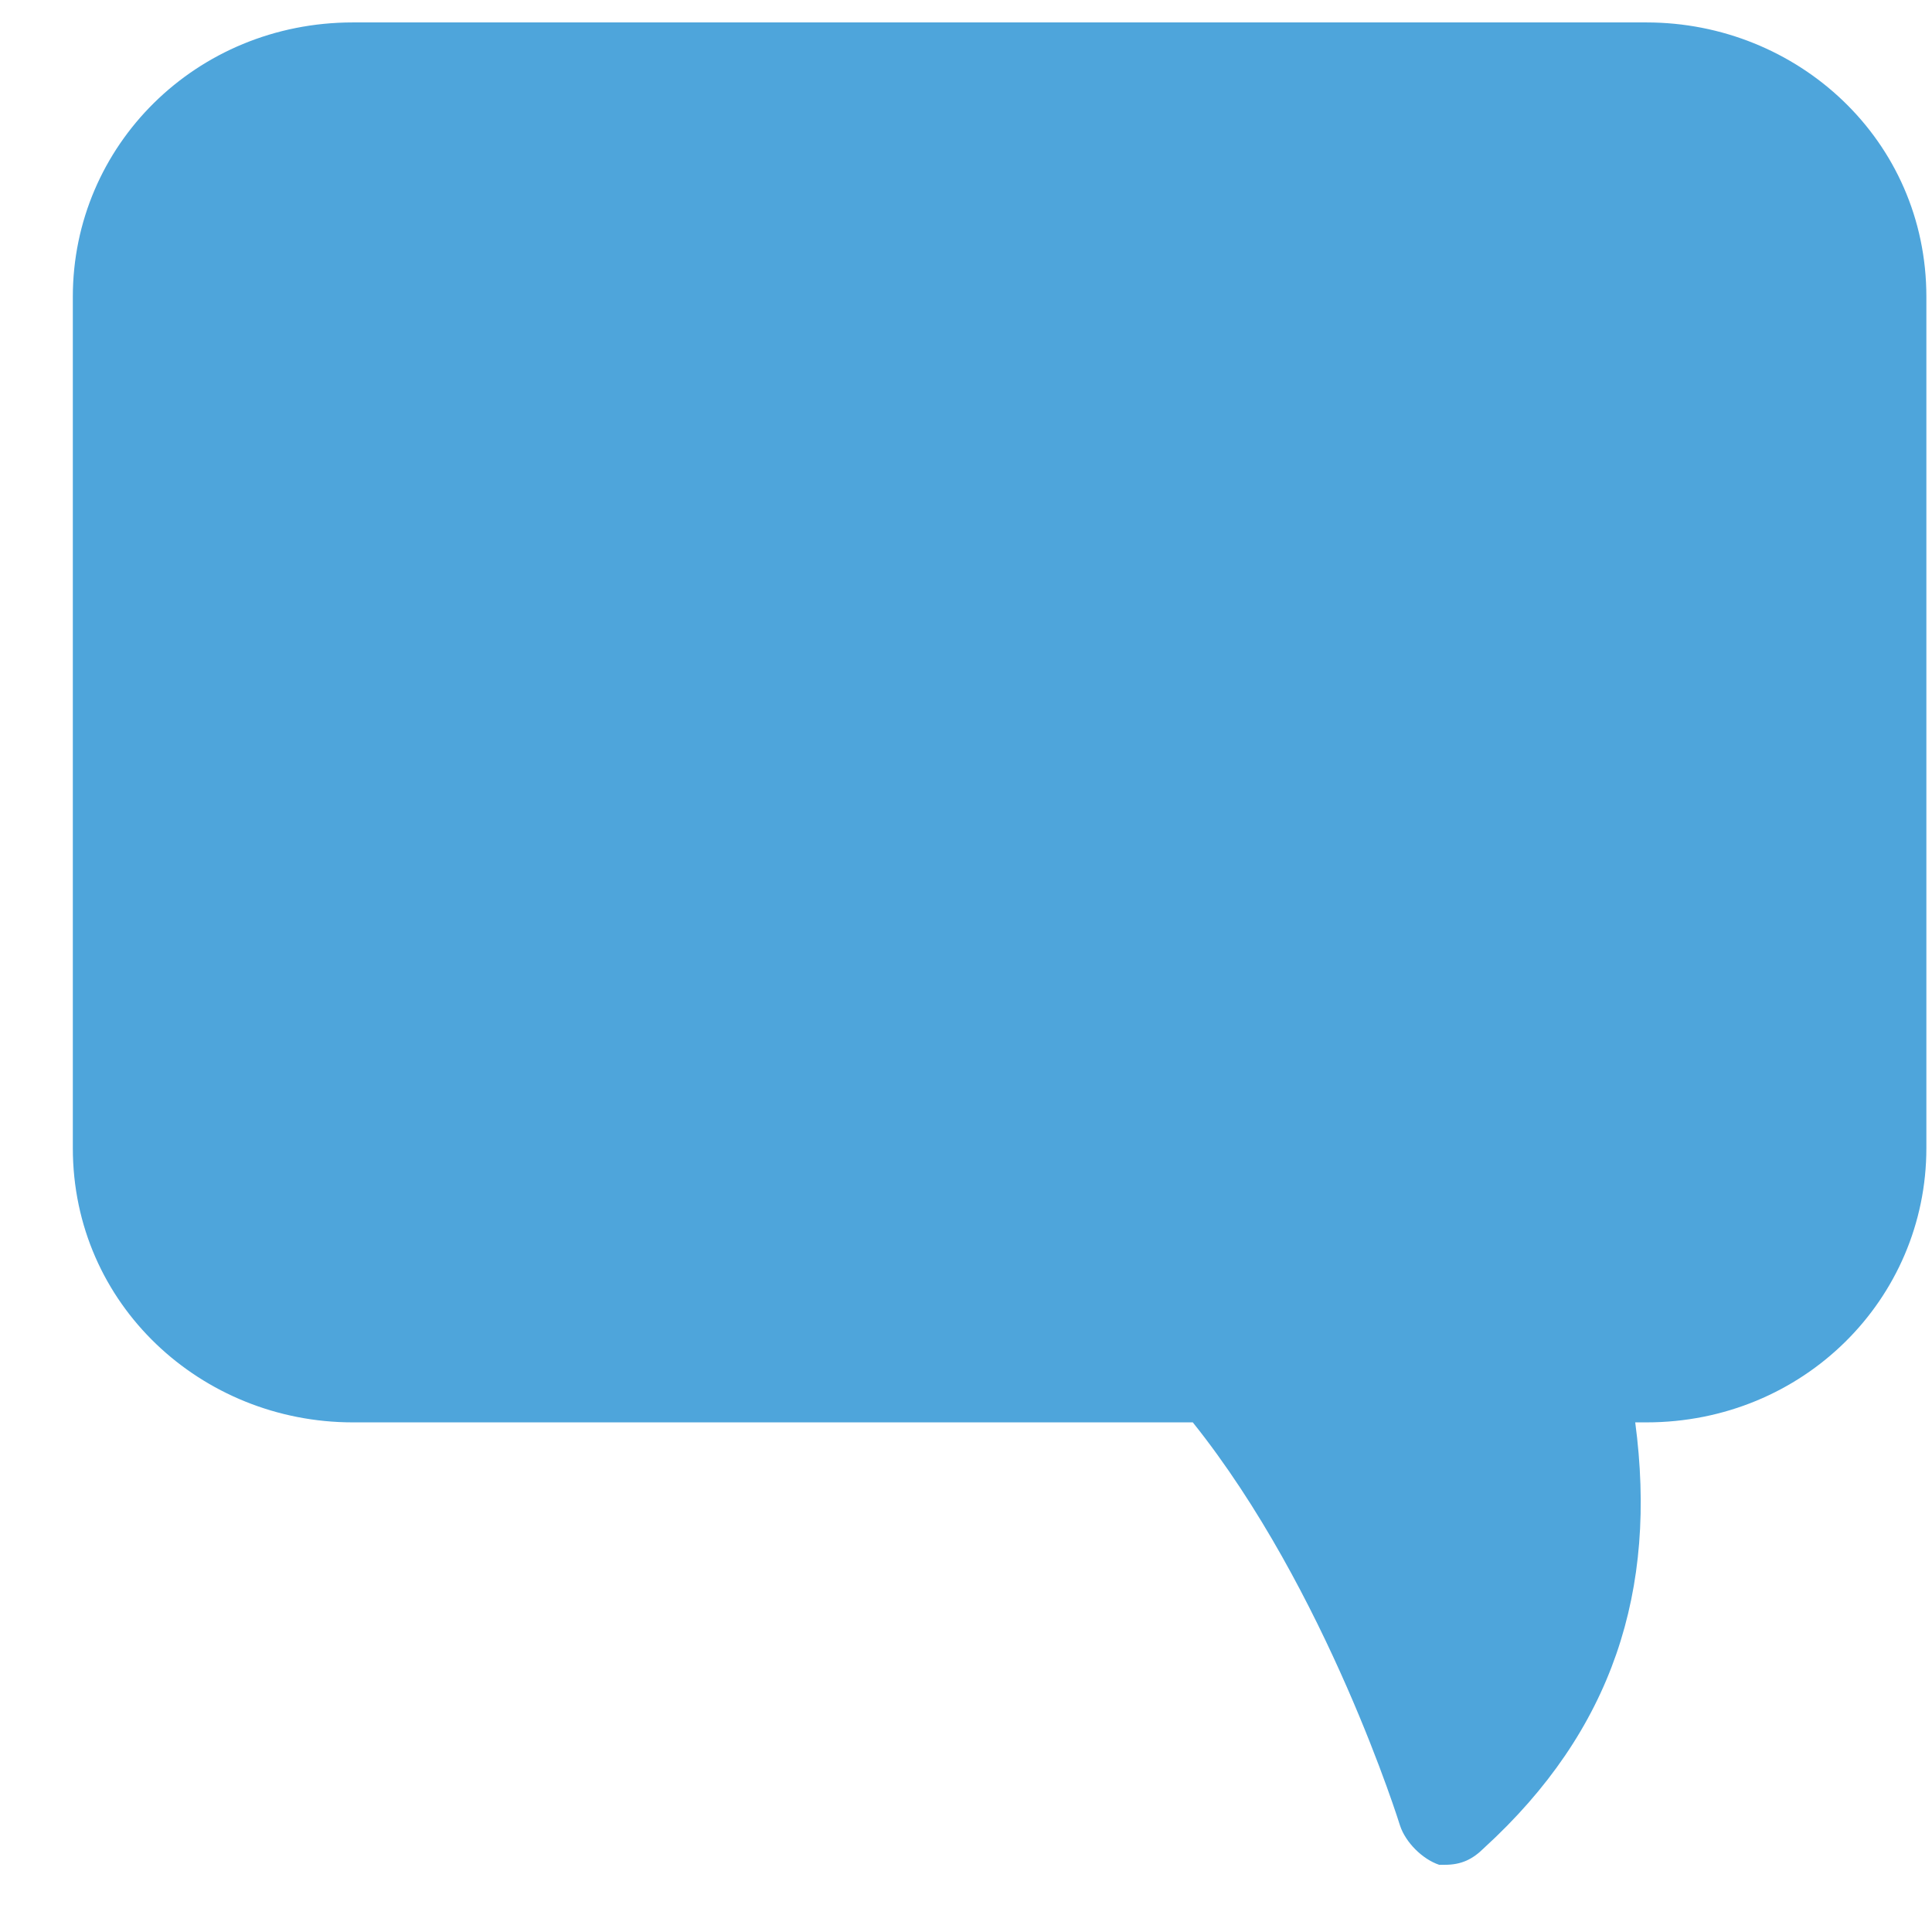 <?xml version="1.0" encoding="UTF-8" standalone="no"?>
<svg width="23px" height="23px" viewBox="0 0 23 23" version="1.1" xmlns="http://www.w3.org/2000/svg" xmlns:xlink="http://www.w3.org/1999/xlink" xmlns:sketch="http://www.bohemiancoding.com/sketch/ns">
    <!-- Generator: Sketch 3.4.2 (15855) - http://www.bohemiancoding.com/sketch -->
    <title>balao_05_4EA4DB</title>
    <desc>Created with Sketch.</desc>
    <defs></defs>
    <g id="Page-1" stroke="none" stroke-width="1" fill="none" fill-rule="evenodd" sketch:type="MSPage">
        <g id="balao_05_4EA4DB" sketch:type="MSLayerGroup">
            <g id="Group" sketch:type="MSShapeGroup">
                <path d="M4.133,0.933 C2.667,0.933 1.467,2.133 1.467,3.533 L1.467,13.667 C1.467,15.133 2.667,16.267 4.133,16.267 L14.4,16.267 L14.6,16.533 C16.2,18.467 17.067,21.2 17.2,21.533 C18.533,20.333 19,18.8 18.733,17.067 L18.6,16.267 L19.533,16.267 C21,16.267 22.2,15.067 22.2,13.667 L22.2,3.533 C22.2,2.067 21,0.933 19.533,0.933 L4.133,0.933 L4.133,0.933 L4.133,0.933 Z" id="Shape" fill="#000000"></path>
                <path d="M17.2,22.2 C17.4,22.2 17.533,22.133 17.667,22 C19.2,20.6 19.733,18.933 19.467,16.933 L19.6,16.933 C21.467,16.933 22.933,15.467 22.933,13.667 L22.933,3.533 C22.933,1.667 21.4,0.267 19.6,0.267 L4.2,0.267 C2.333,0.267 0.867,1.733 0.867,3.533 L0.867,13.667 C0.867,15.533 2.4,16.933 4.2,16.933 L14.2,16.933 C15.8,18.933 16.667,21.733 16.667,21.733 C16.733,21.933 16.933,22.133 17.133,22.2 L17.2,22.2 L17.2,22.2 L17.2,22.2 L17.2,22.2 Z" id="path-1_1_" fill="#4EA5DB"></path>
            </g>
        </g>
    </g>
</svg>
